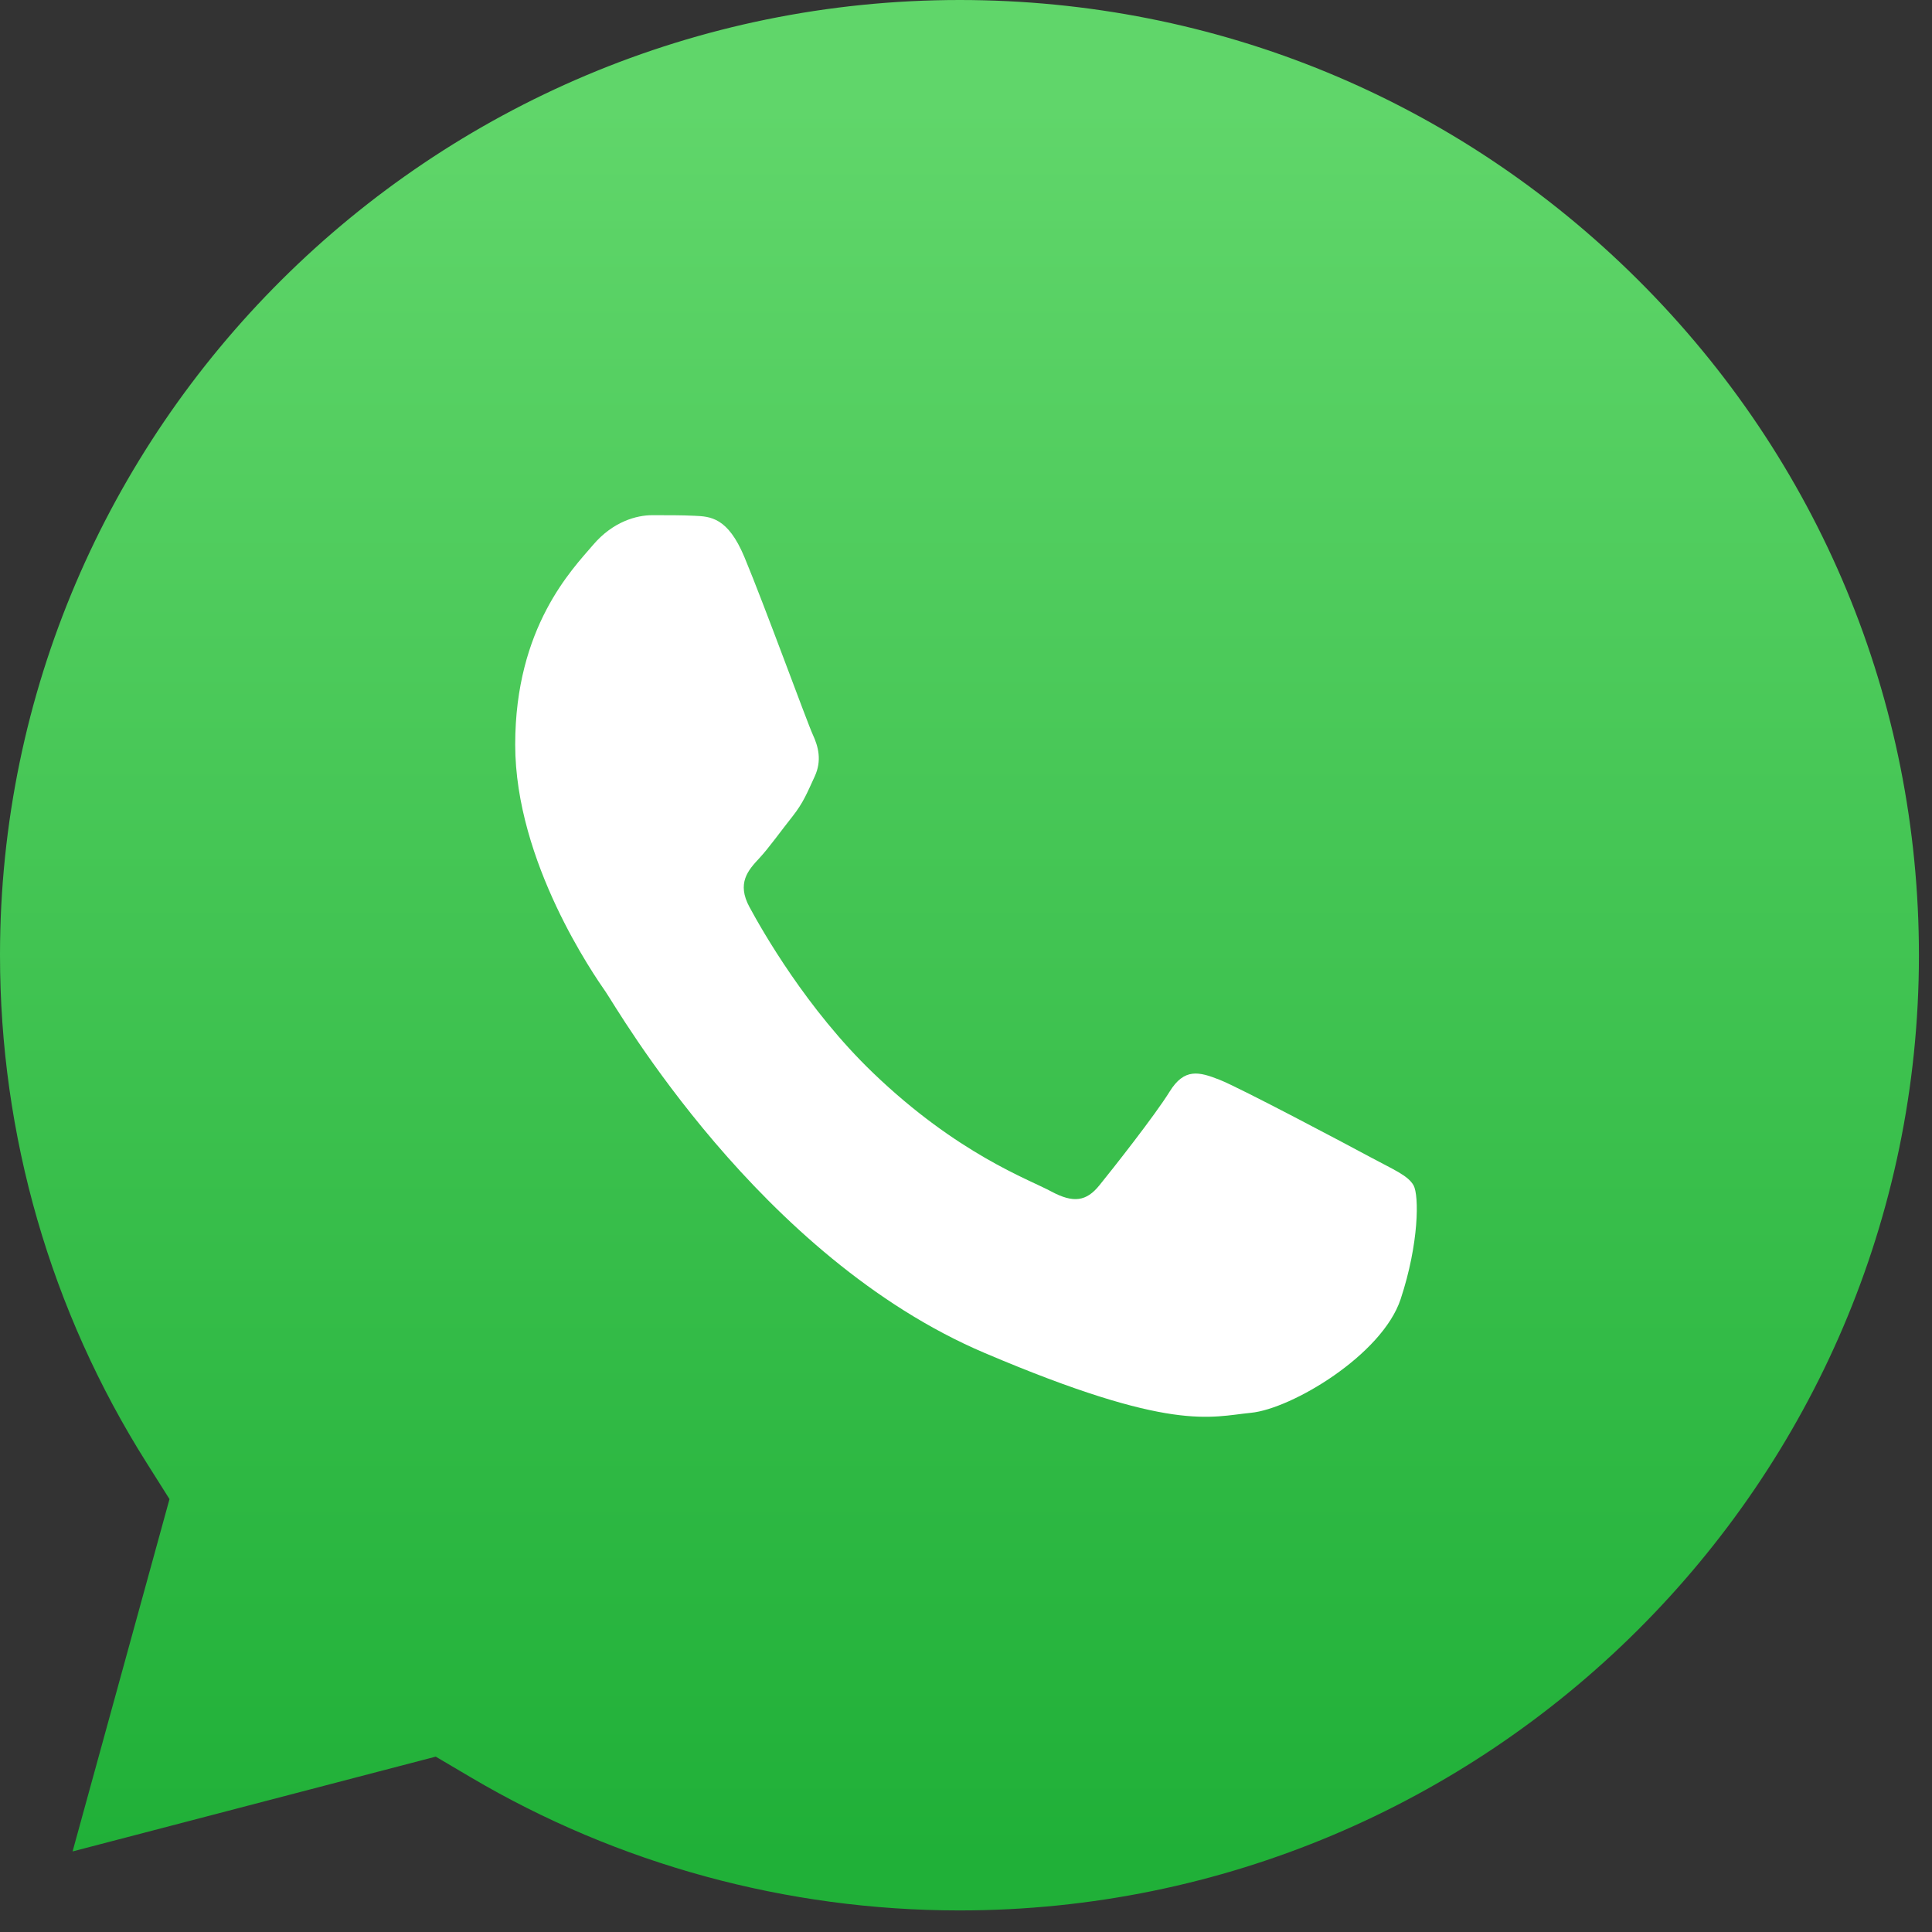 <svg width="30" height="30" viewBox="0 0 30 30" fill="none" xmlns="http://www.w3.org/2000/svg">
<rect x="0" y="0" width="30" height="30" fill="#333333" stroke="none"/>
<path d="M2.278 22.717L2.632 23.278L1.127 28.749L6.766 27.277L7.31 27.598C9.597 28.949 12.219 29.664 14.893 29.665H14.899C23.11 29.665 29.793 23.013 29.797 14.838C29.798 10.876 28.25 7.151 25.437 4.348C22.624 1.546 18.884 0.002 14.904 0C6.686 0 0.003 6.651 1.12015e-06 14.826C-0.001 17.628 0.786 20.356 2.278 22.717Z" fill="url(#paint0_linear_140_539)"/>
<path fill-rule="evenodd" clip-rule="evenodd" d="M11.559 8.65C11.301 8.032 11.03 8.02 10.784 8.009C10.583 7.999 10.354 8 10.124 8C9.894 8 9.521 8.093 9.206 8.465C8.89 8.836 8 9.735 8 11.562C8 13.389 9.234 15.155 9.406 15.403C9.579 15.651 11.79 19.521 15.29 21.009C18.2 22.247 18.792 22 19.424 21.938C20.055 21.877 21.462 21.04 21.749 20.173C22.036 19.306 22.036 18.562 21.95 18.407C21.864 18.252 21.634 18.16 21.29 17.974C20.945 17.788 19.252 16.89 18.936 16.766C18.62 16.642 18.39 16.58 18.161 16.952C17.931 17.323 17.271 18.16 17.07 18.407C16.869 18.655 16.668 18.686 16.324 18.501C15.979 18.314 14.87 17.922 13.554 16.657C12.53 15.673 11.839 14.457 11.638 14.085C11.437 13.714 11.616 13.513 11.789 13.328C11.944 13.161 12.133 12.894 12.306 12.677C12.477 12.46 12.535 12.306 12.65 12.058C12.765 11.81 12.707 11.593 12.621 11.407C12.535 11.221 11.866 9.385 11.559 8.65" fill="white"/>
<defs>
<linearGradient id="paint0_linear_140_539" x1="14.485" y1="28.838" x2="14.485" y2="1.645" gradientUnits="userSpaceOnUse">
<stop stop-color="#20B038"/>
<stop offset="1" stop-color="#60D66A"/>
</linearGradient>
</defs>
</svg>
